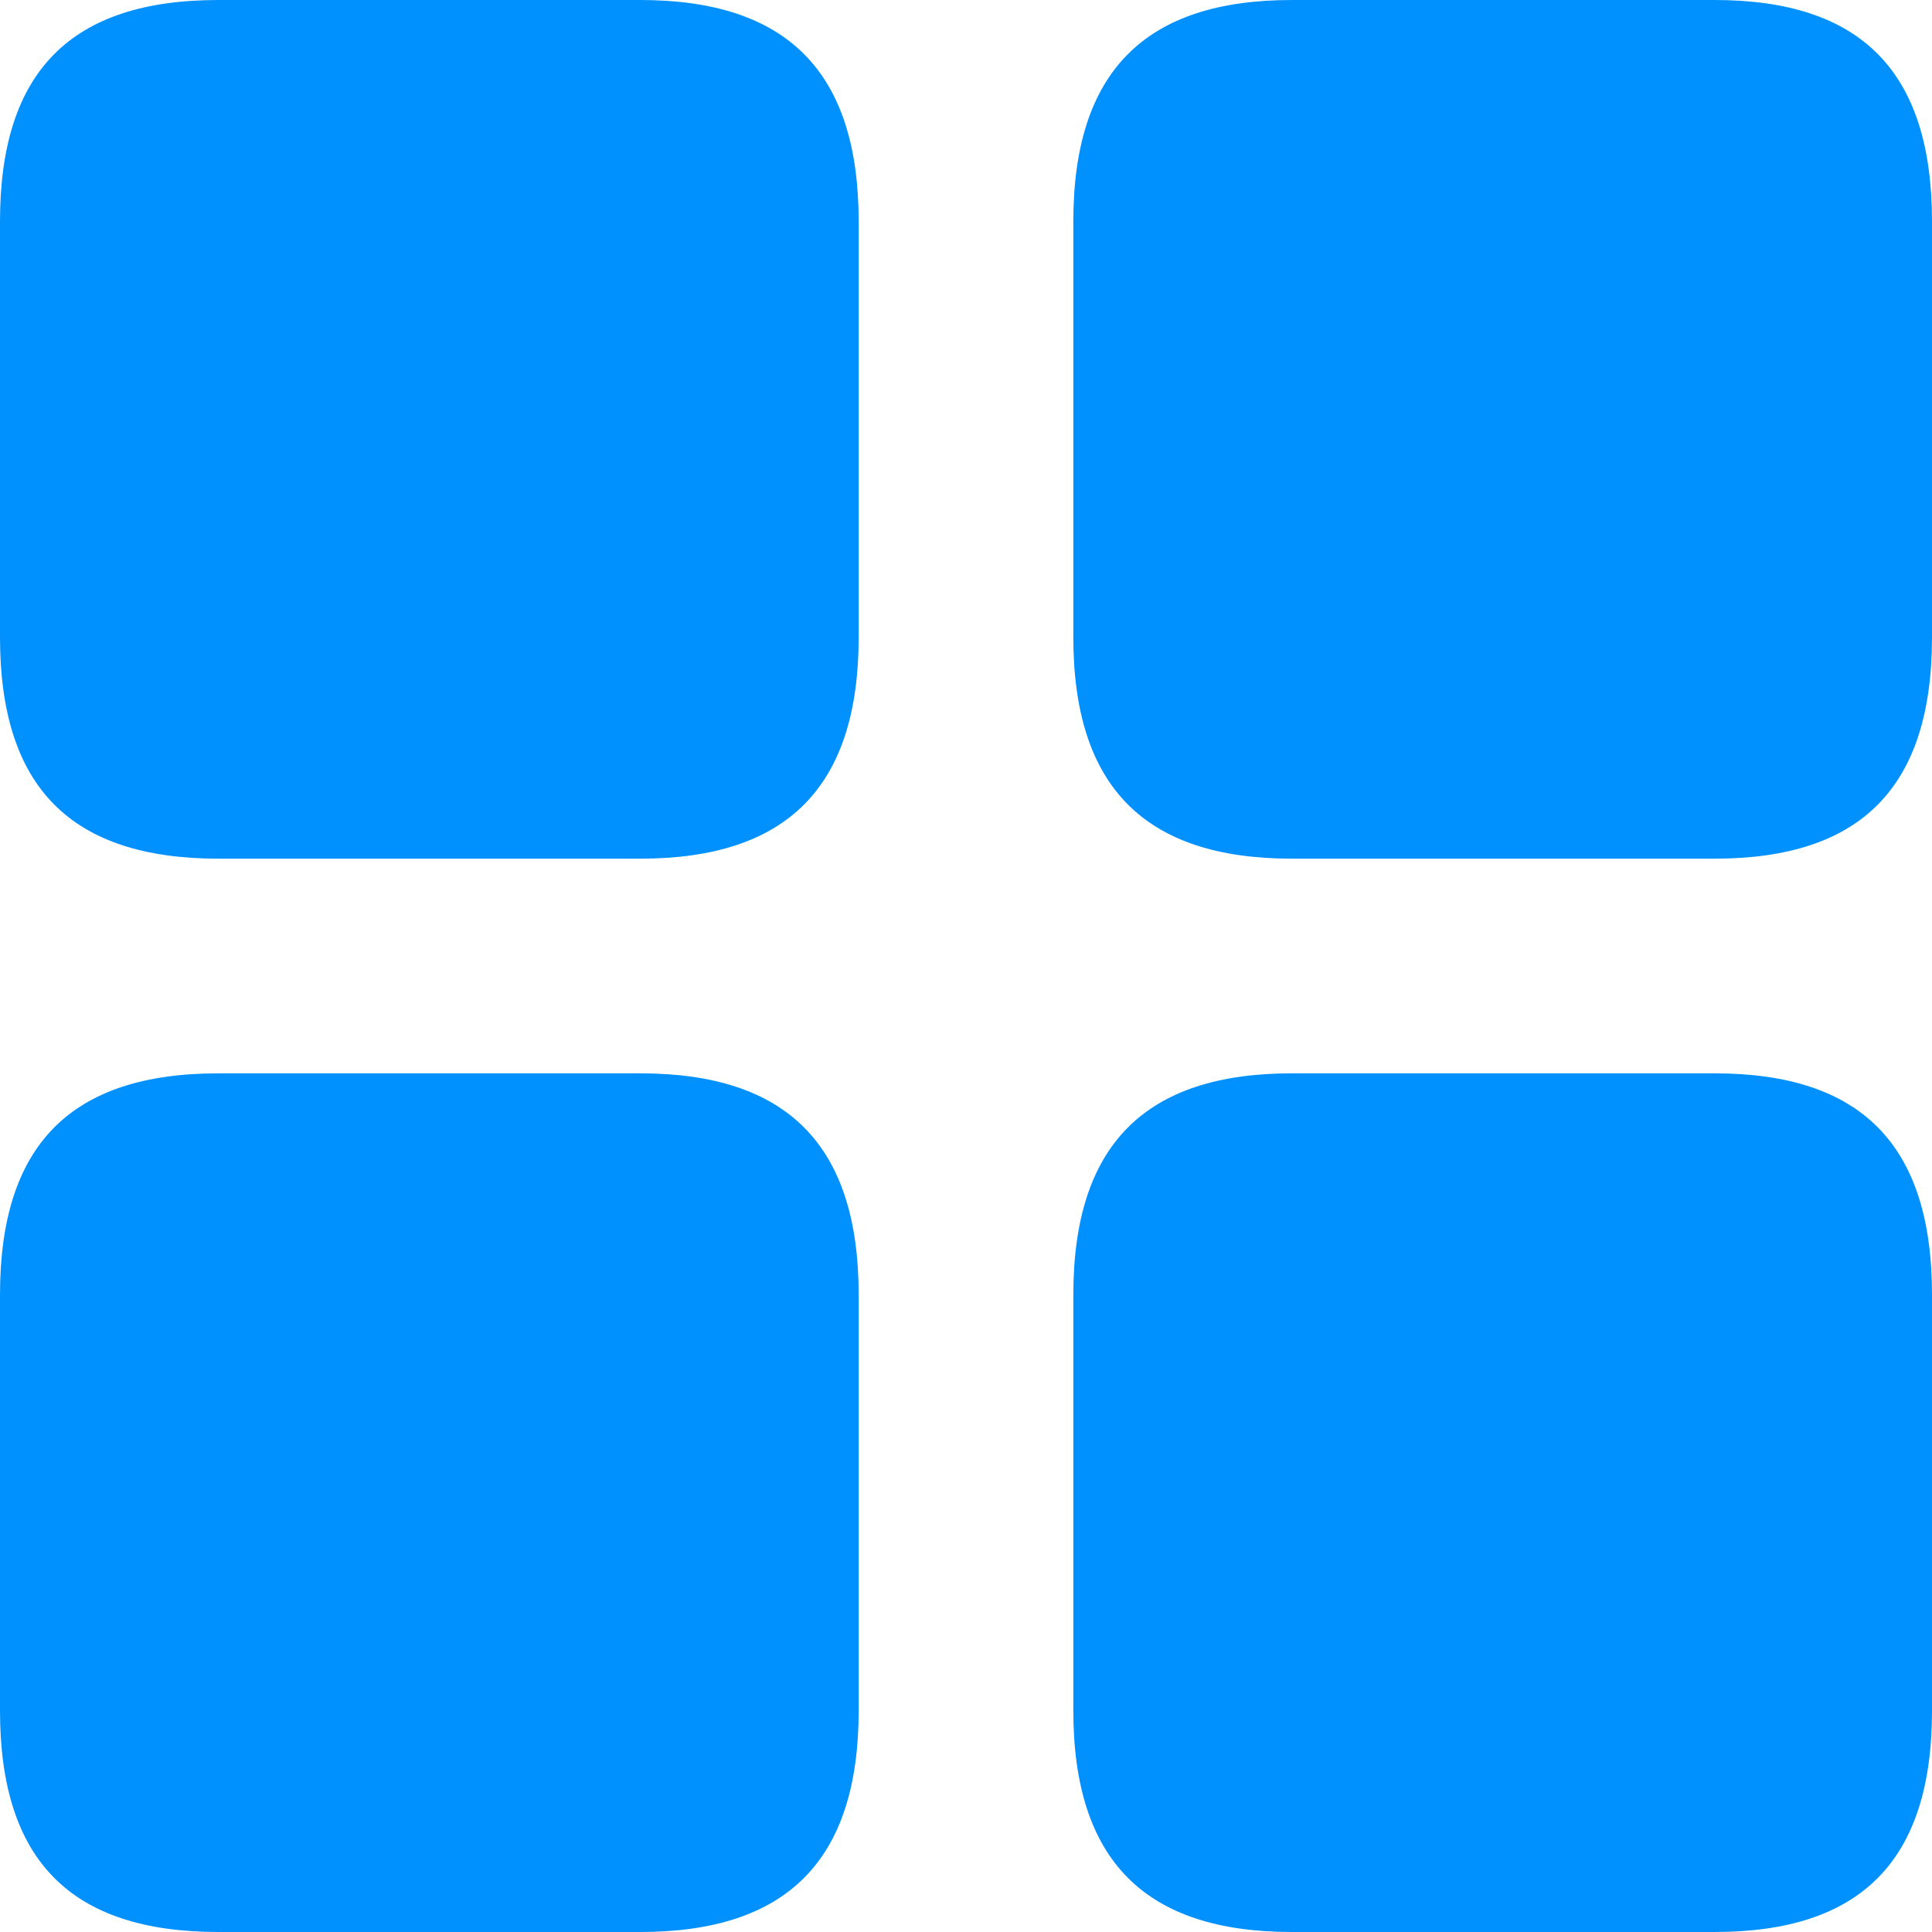 <svg xmlns="http://www.w3.org/2000/svg" width="18" height="18" viewBox="0 0 18 18">
    <path fill="#0091FF" fill-rule="evenodd" d="M12.035 8C10.672 8 10 7.337 10 5.937V2.063C10 .663 10.672 0 12.035 0h3.94C17.336 0 18 .663 18 2.063v3.874C18 7.337 17.337 8 15.974 8h-3.939zm-10 0C.663 8 0 7.337 0 5.937V2.063C0 .663.663 0 2.035 0h3.93C7.328 0 8 .663 8 2.063v3.874C8 7.337 7.328 8 5.965 8h-3.93zm0 10C.663 18 0 17.337 0 15.937v-3.874C0 10.663.663 10 2.035 10h3.93C7.328 10 8 10.663 8 12.063v3.874C8 17.337 7.328 18 5.965 18h-3.93zm10 0C10.672 18 10 17.337 10 15.937v-3.874c0-1.4.672-2.063 2.035-2.063h3.94c1.362 0 2.025.663 2.025 2.063v3.874c0 1.4-.663 2.063-2.026 2.063h-3.939z"/>
</svg>
